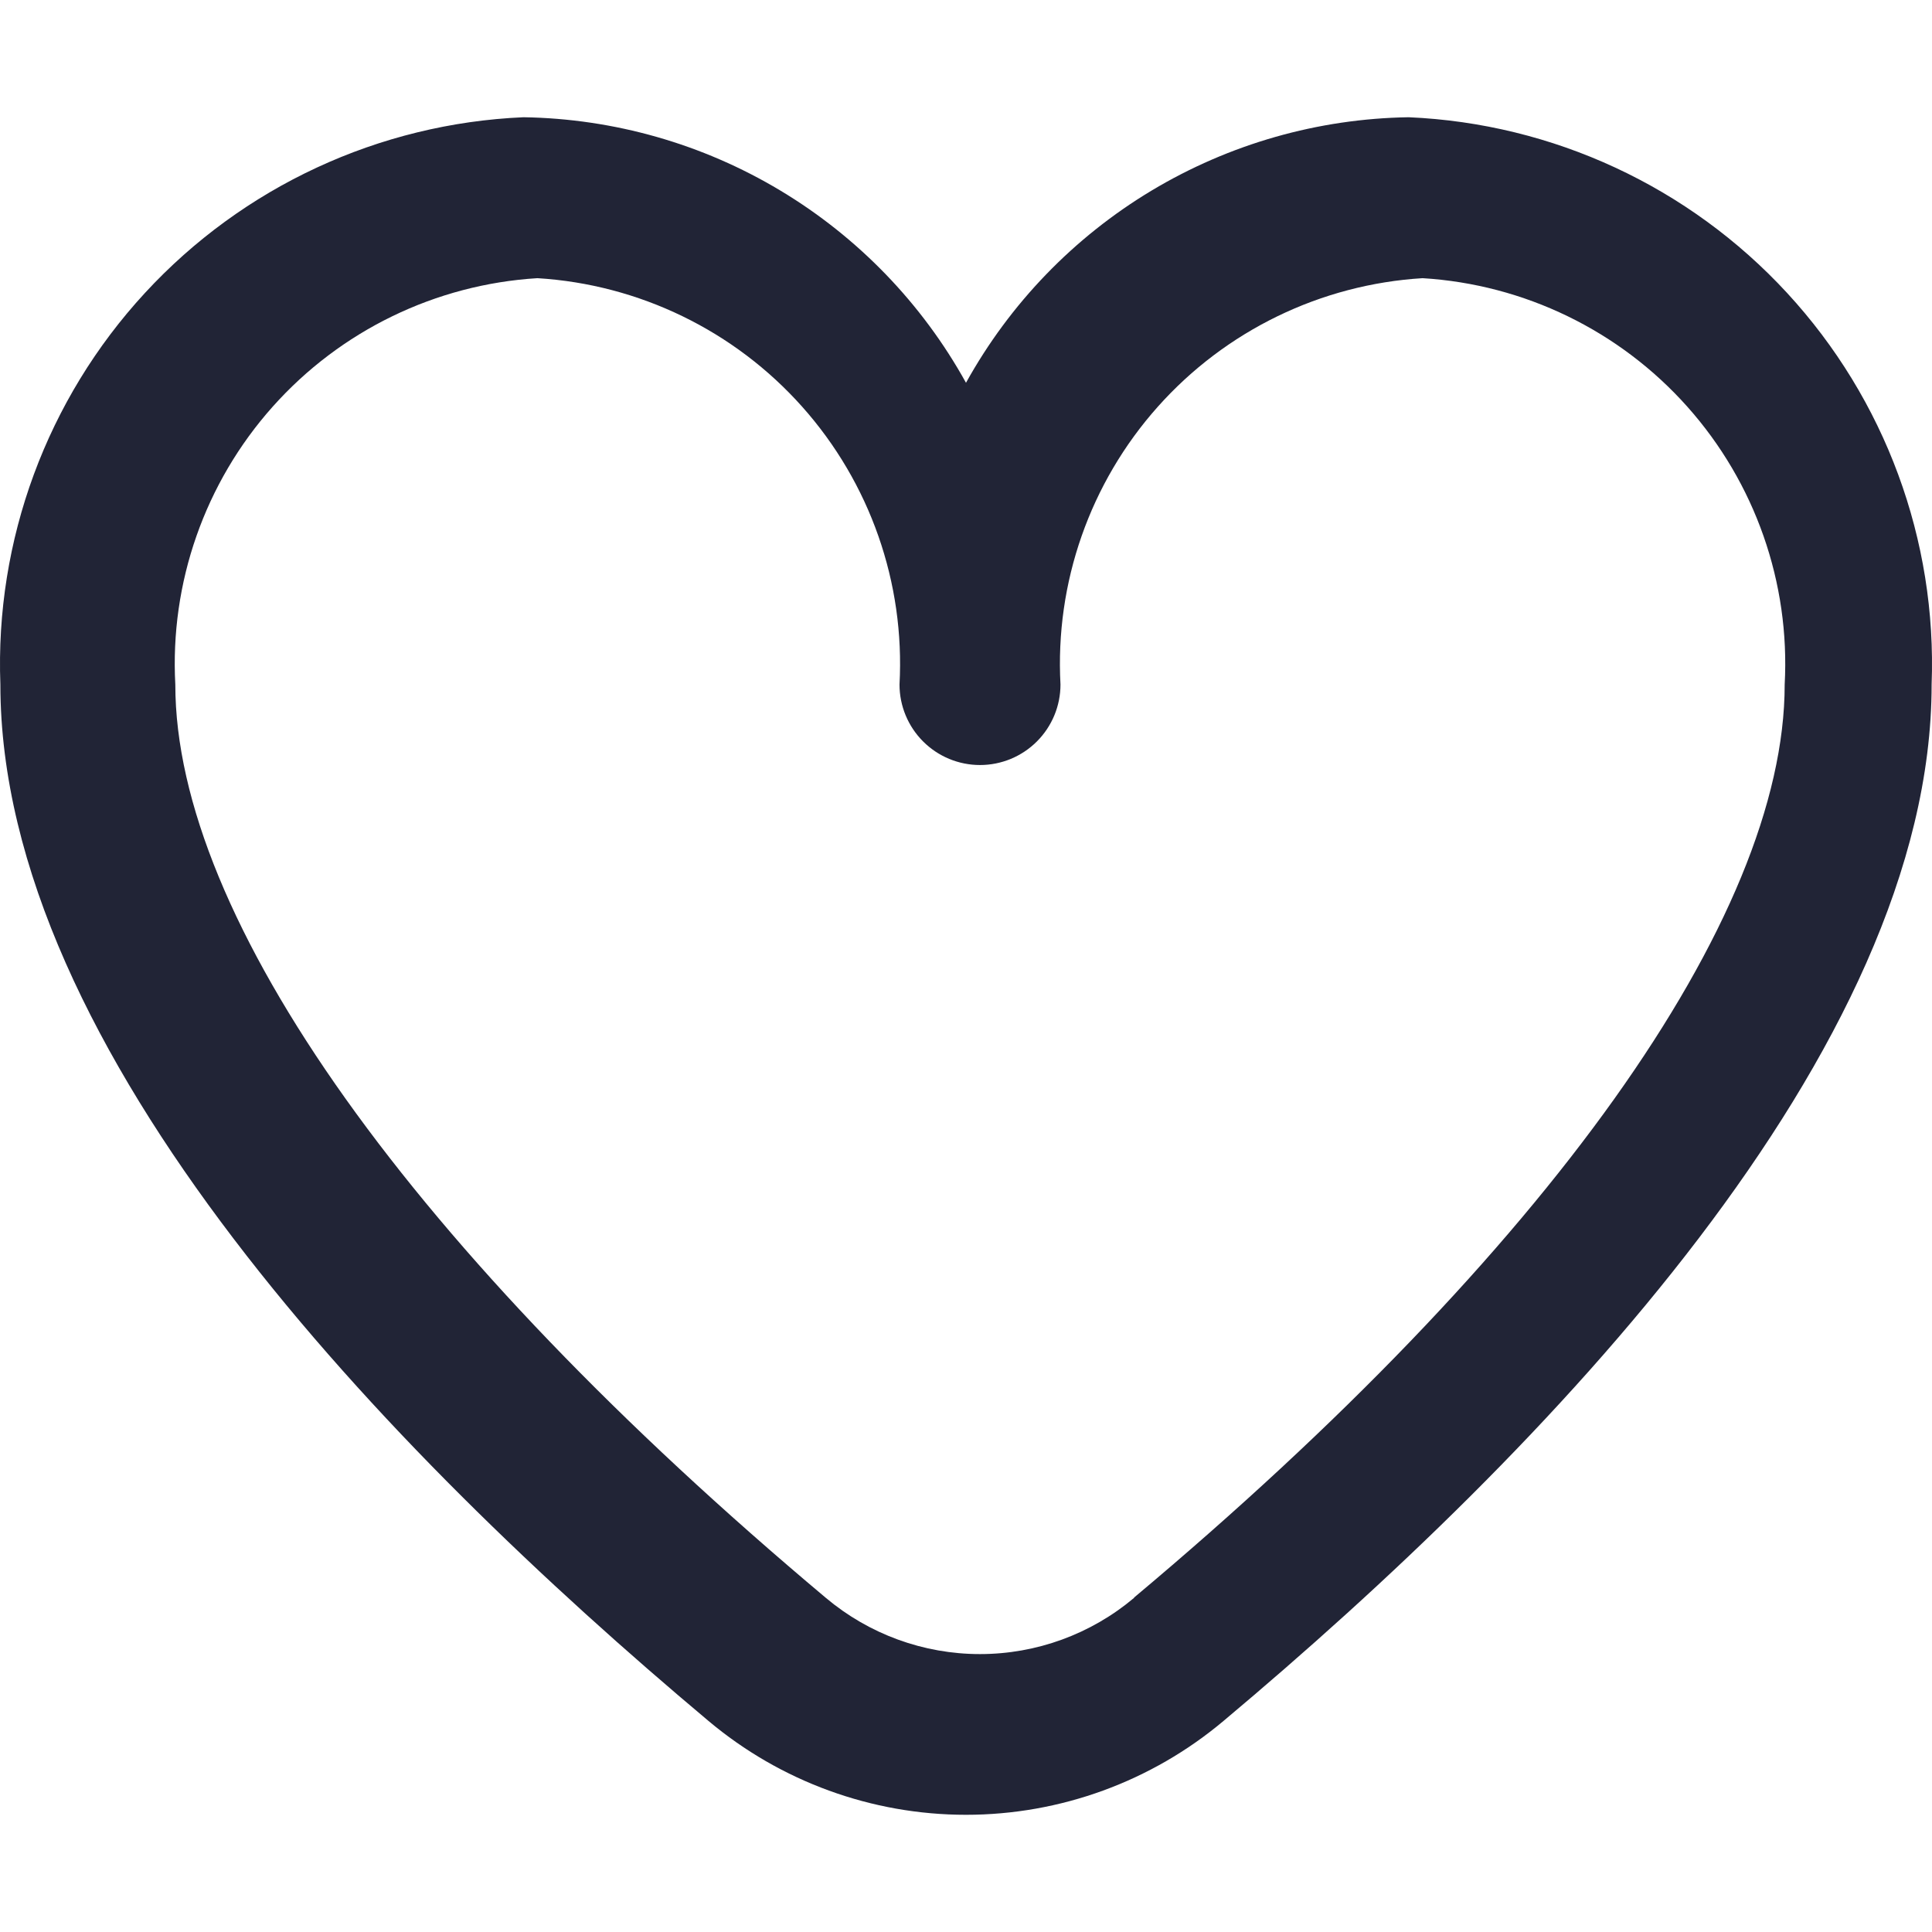 <?xml version="1.0" encoding="UTF-8"?>
<svg id="Layer_1" data-name="Layer 1" xmlns="http://www.w3.org/2000/svg" viewBox="0 0 512 512">
  <defs>
    <style>
      .cls-1 {
        fill: #212436;
        stroke-width: 0px;
      }
    </style>
  </defs>
  <path class="cls-1" d="m373.29,31.07c-24.01.37-47.5,7.08-68.1,19.43-20.59,12.36-37.56,29.93-49.19,50.94-11.63-21.01-28.6-38.58-49.19-50.94-20.59-12.36-44.08-19.06-68.09-19.43-38.28,1.66-74.34,18.41-100.32,46.58C12.43,105.81-1.34,143.12.1,181.41c0,96.96,102.06,202.86,187.66,274.66,19.11,16.06,43.28,24.87,68.24,24.87s49.13-8.81,68.24-24.87c85.6-71.8,187.66-177.7,187.66-274.66,1.45-38.29-12.32-75.59-38.29-103.76-25.97-28.17-62.04-44.92-100.31-46.58Zm-72.75,392.38c-11.43,9.62-25.89,14.9-40.84,14.9s-29.41-5.28-40.84-14.9C109.3,331.51,46.46,243.31,46.46,181.41c-1.46-26.98,7.81-53.45,25.79-73.62,17.98-20.17,43.2-32.42,70.17-34.07,26.97,1.65,52.2,13.9,70.17,34.07,17.98,20.17,27.25,46.64,25.79,73.62,0,5.66,2.25,11.08,6.25,15.08,4,4,9.42,6.25,15.08,6.25s11.08-2.25,15.08-6.25c4-4,6.25-9.42,6.25-15.08-1.46-26.98,7.81-53.45,25.79-73.62,17.98-20.17,43.2-32.42,70.17-34.07,26.97,1.65,52.2,13.9,70.17,34.07,17.97,20.17,27.25,46.64,25.79,73.62,0,61.91-62.85,150.11-172.41,241.95,0,0,0,.08,0,.08Z"/>
</svg>